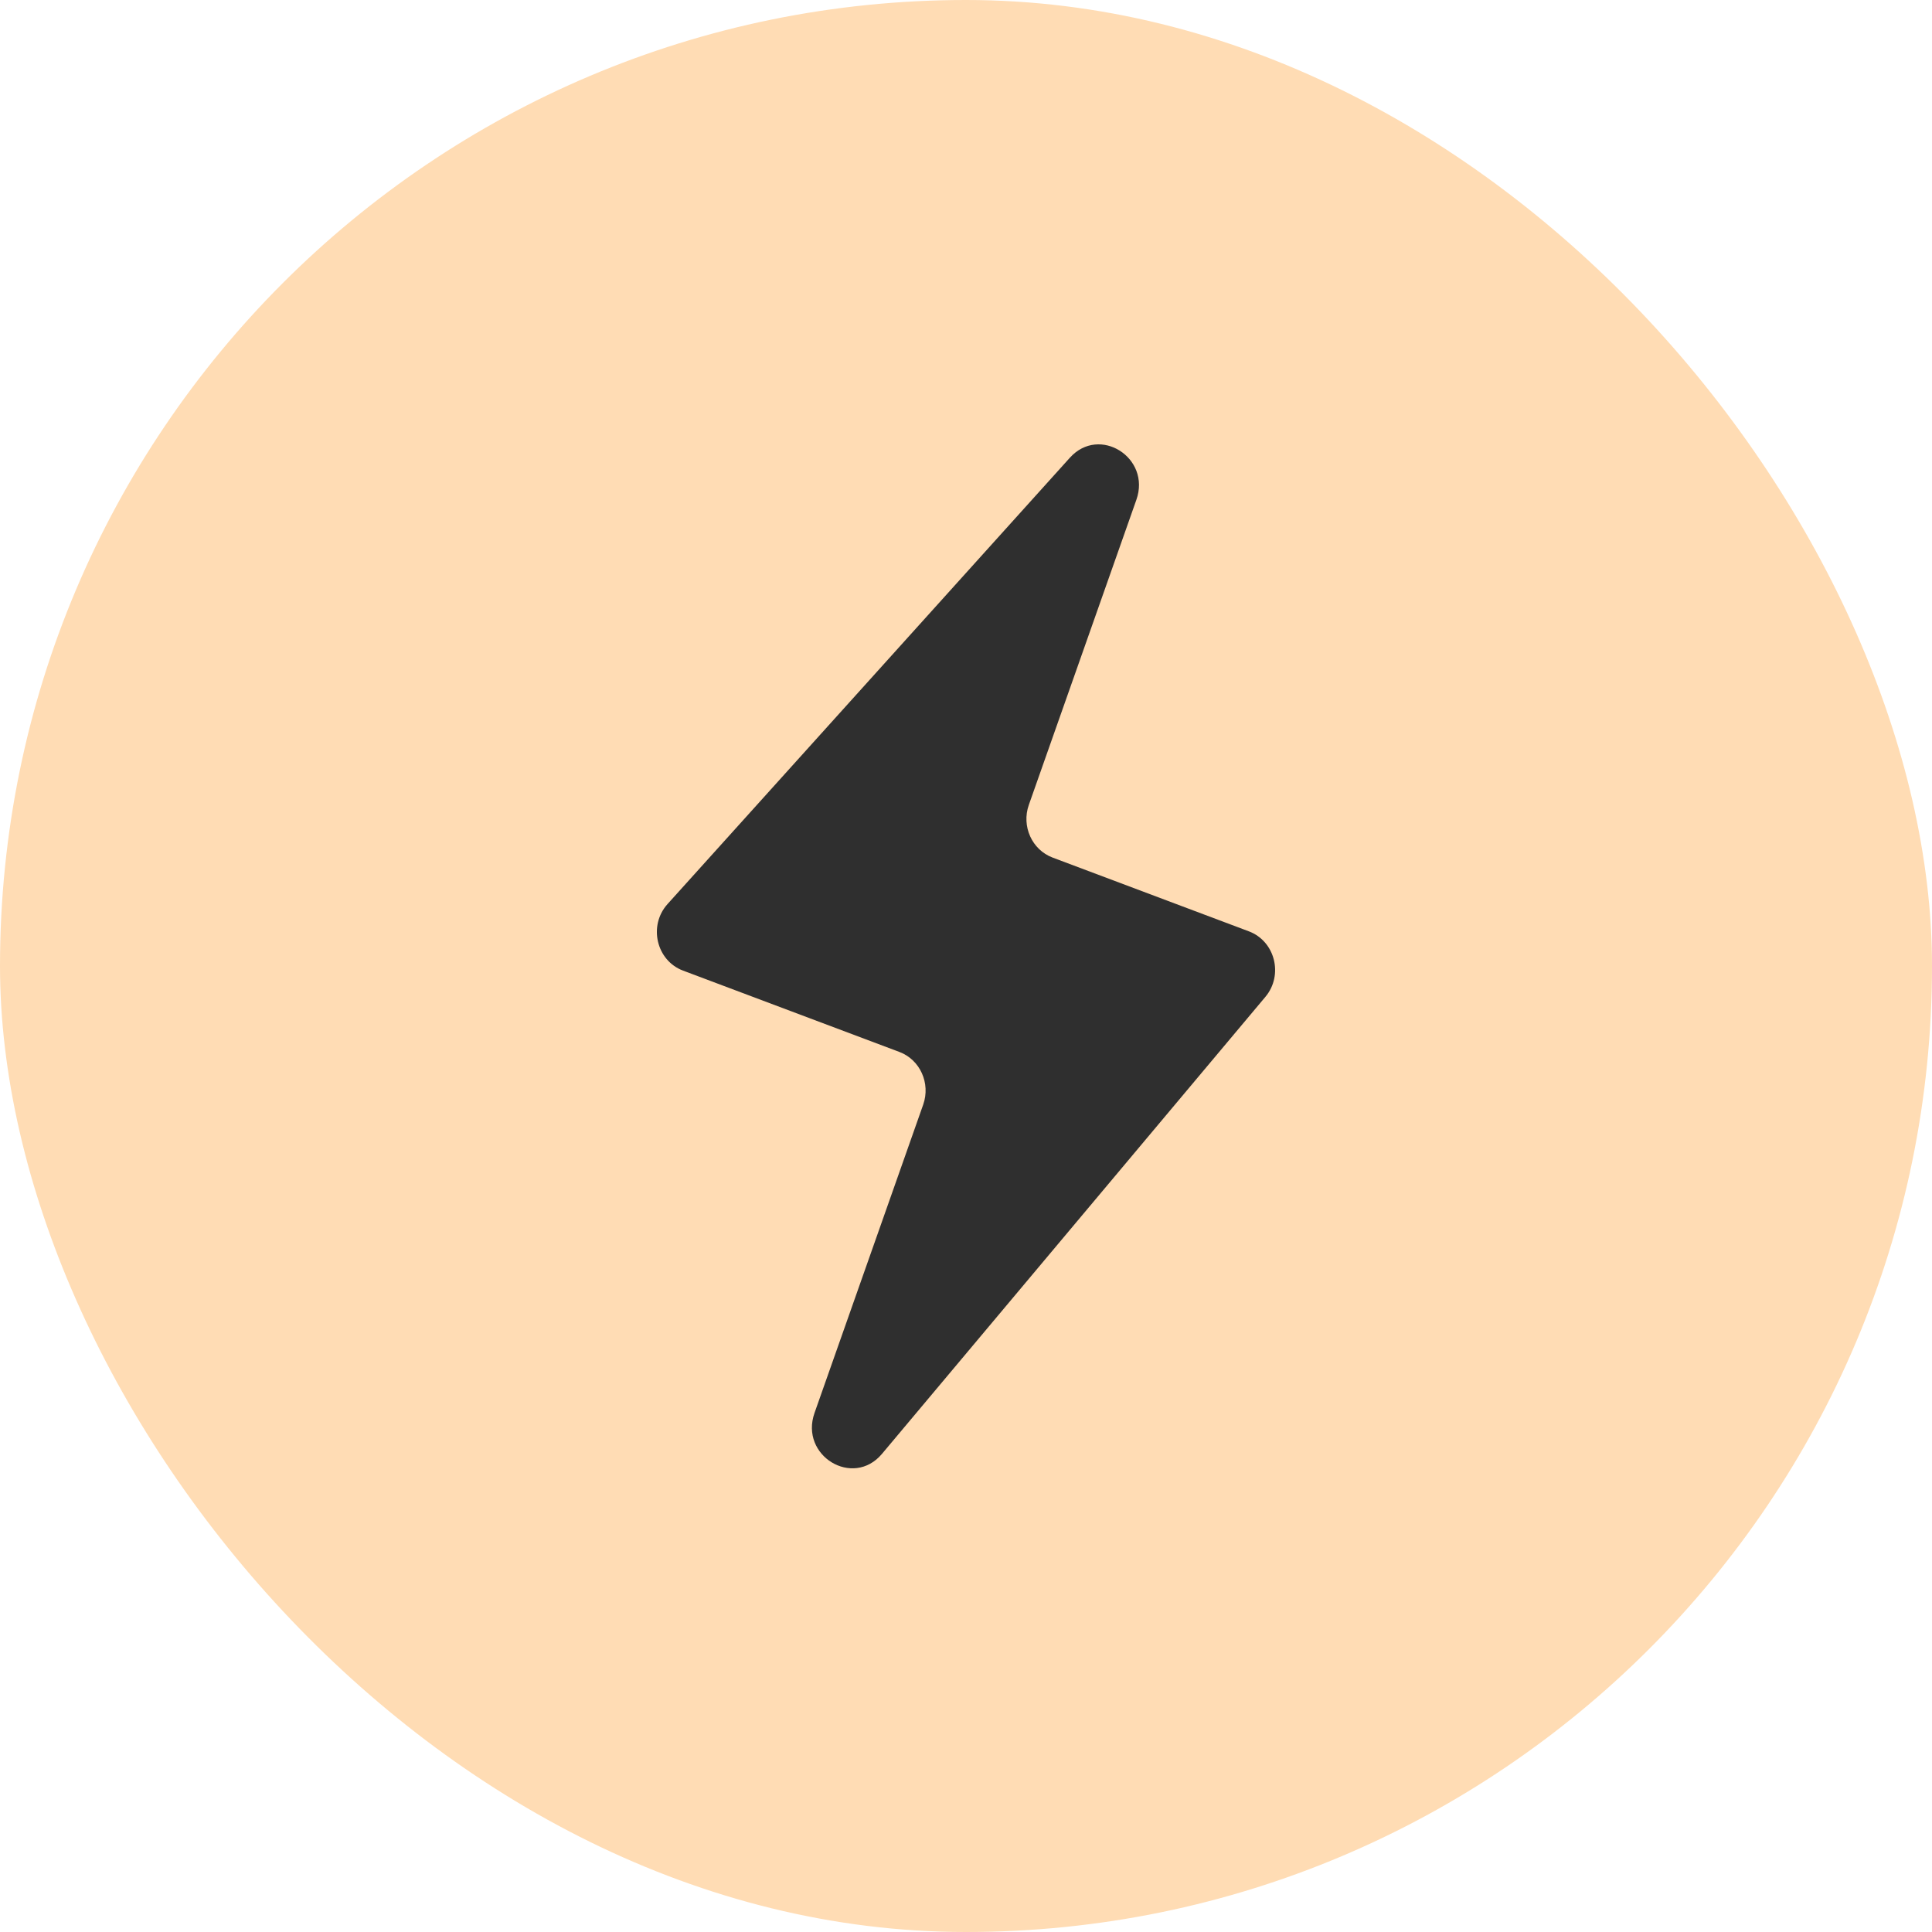 <svg viewBox="0 0 100 100" xmlns="http://www.w3.org/2000/svg">
  <rect width="100" height="100" rx="50" fill="#FFDCB4"/>
  <path d="M53.252 41.662L58.819 25.868C59.586 23.69 56.906 21.995 55.377 23.691L34.553 46.792C33.548 47.907 33.97 49.719 35.356 50.239L46.554 54.449C47.623 54.85 48.173 56.07 47.785 57.174L42.16 73.132C41.378 75.35 44.155 77.035 45.651 75.252L65.496 51.598C66.441 50.471 66 48.717 64.644 48.207L54.483 44.388C53.414 43.986 52.863 42.766 53.252 41.662Z" fill="#2F2F2F"/>
</svg>
